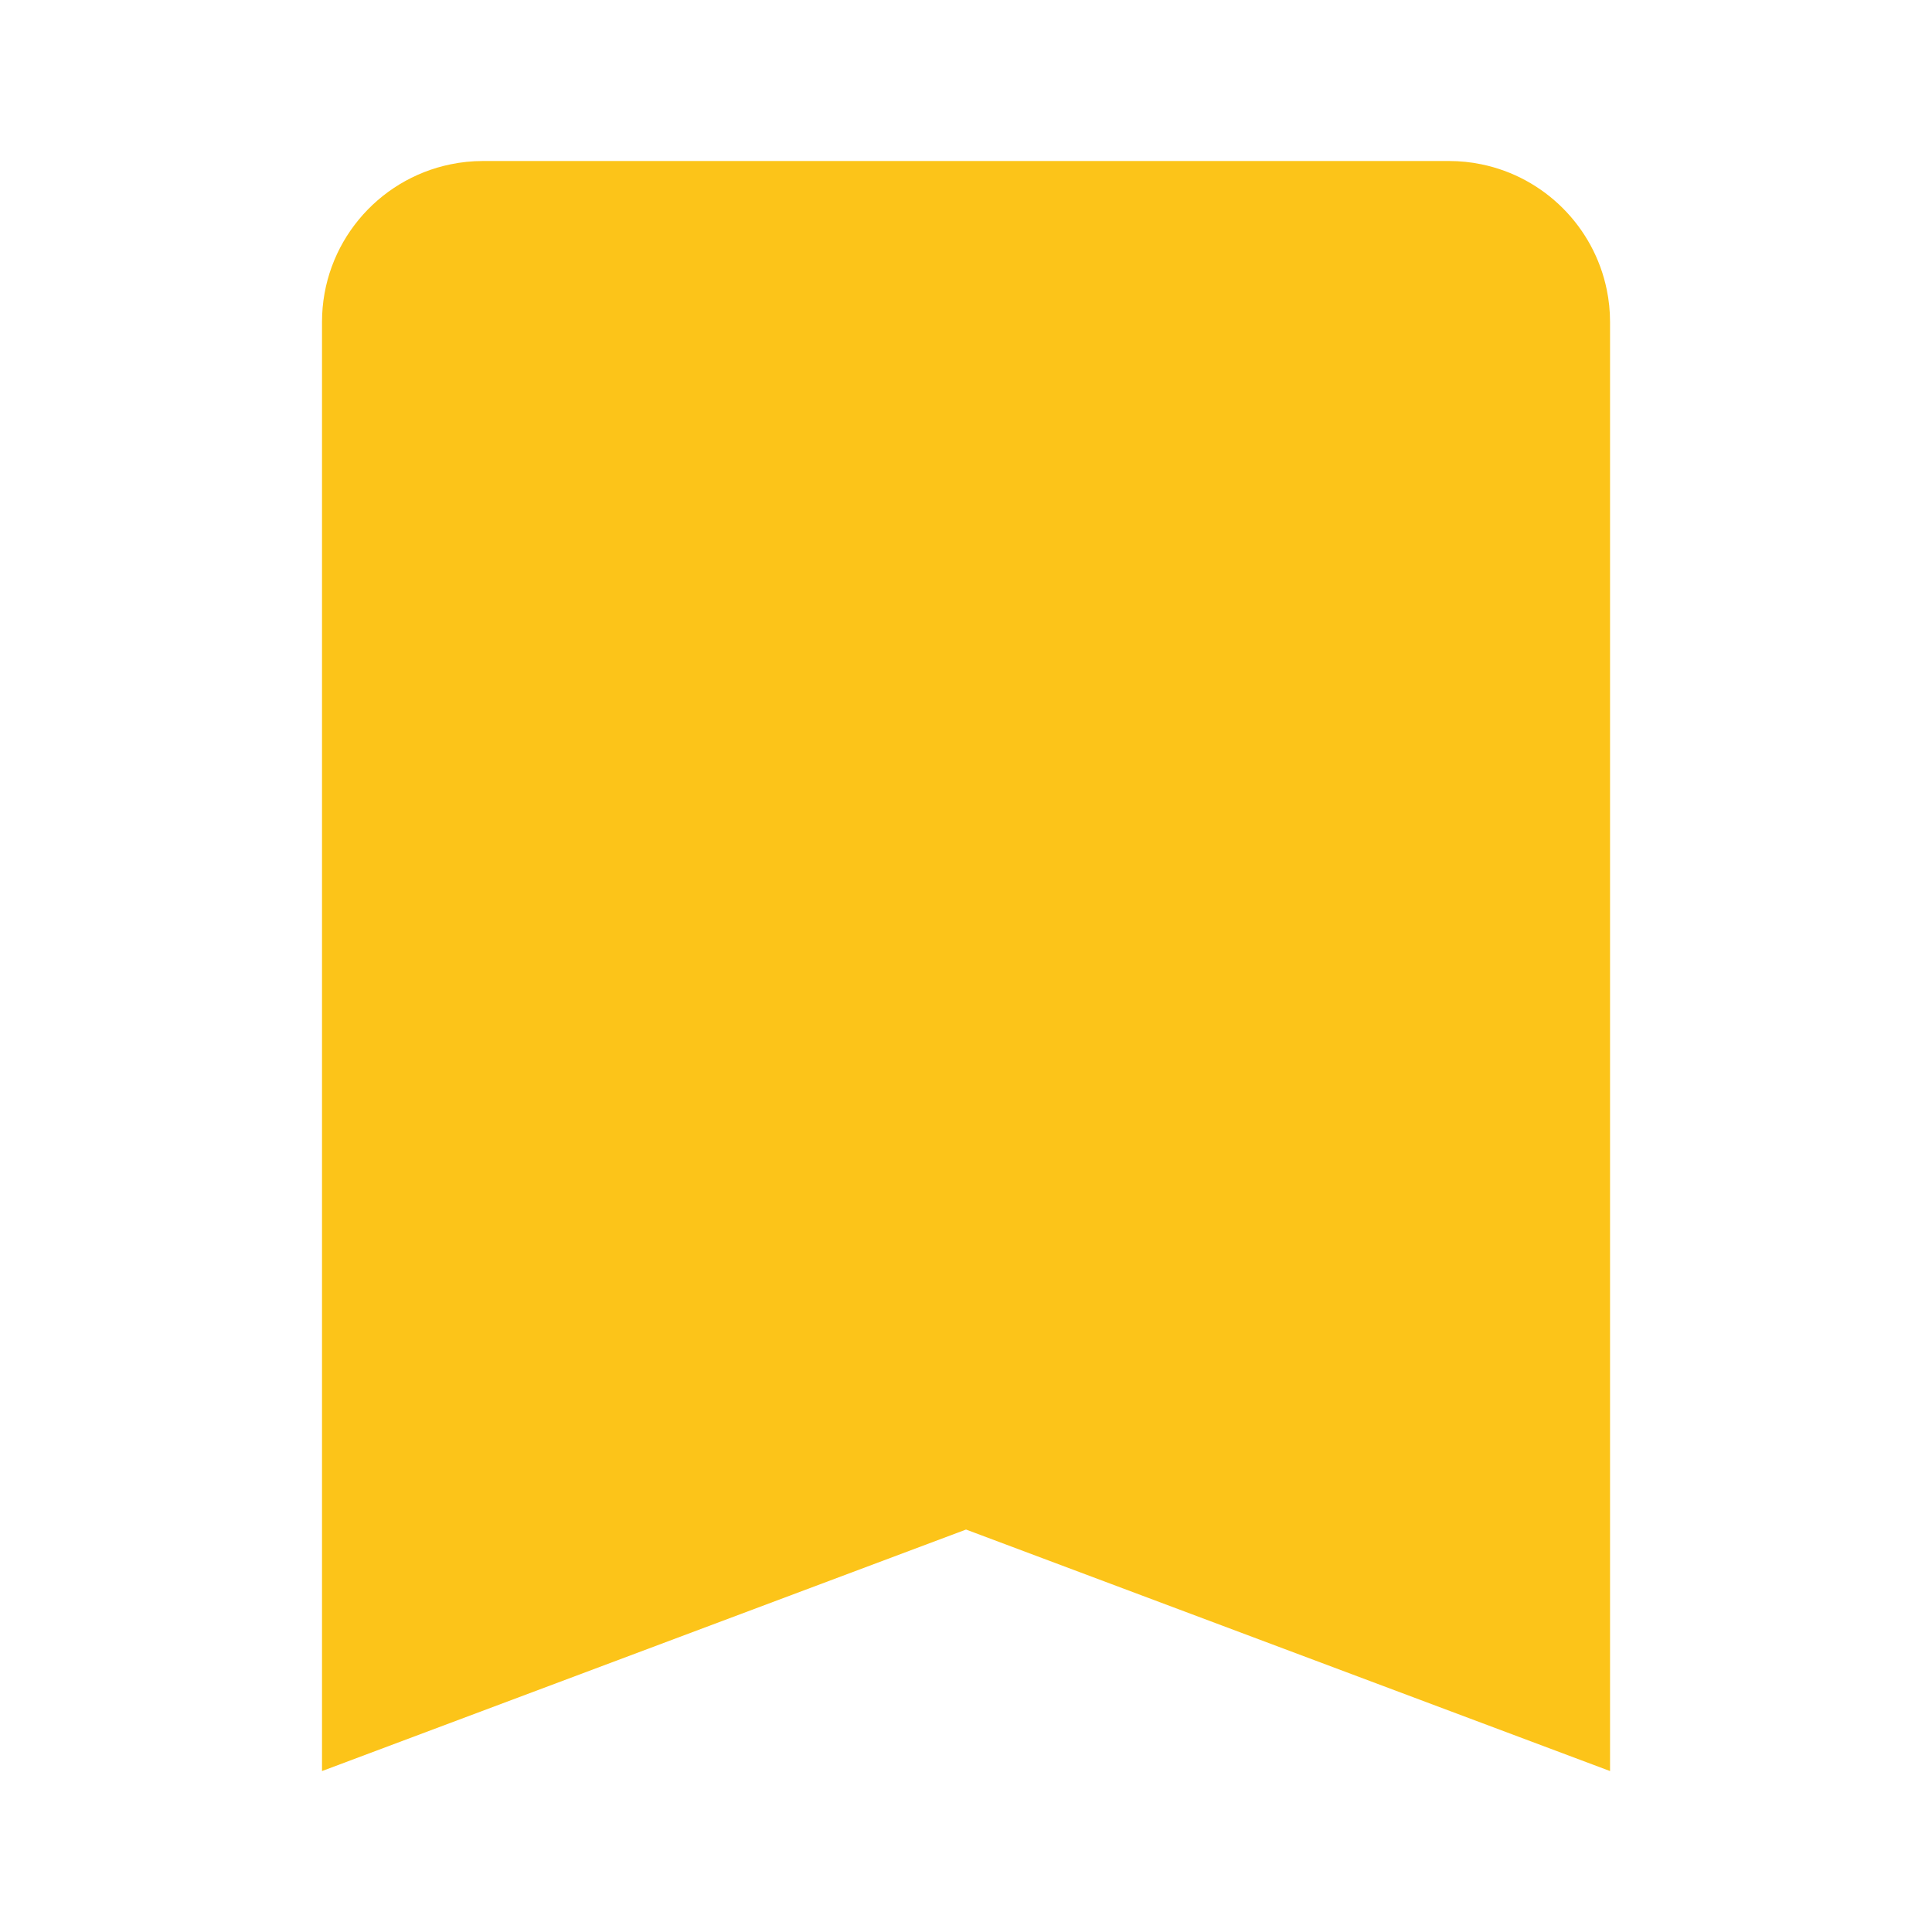 <svg xmlns="http://www.w3.org/2000/svg" xmlns:xlink="http://www.w3.org/1999/xlink" viewBox="0,0,256,256" width="24px" height="24px" fill-rule="nonzero"><g fill="#fcc419" fill-rule="nonzero" stroke="none" stroke-width="1" stroke-linecap="butt" stroke-linejoin="miter" stroke-miterlimit="10" stroke-dasharray="" stroke-dashoffset="0" font-family="none"  style="mix-blend-mode: normal"><g transform="scale(10.667,10.667)"><path d="M6,2c-0.138,0 -0.272,0.014 -0.402,0.041c-0.912,0.186 -1.598,0.992 -1.598,1.959v18l8,-3l8,3v-18c0,-0.138 -0.014,-0.272 -0.041,-0.402c-0.16,-0.781 -0.775,-1.397 -1.557,-1.557c-0.13,-0.027 -0.264,-0.041 -0.402,-0.041z"></path></g></g></svg>